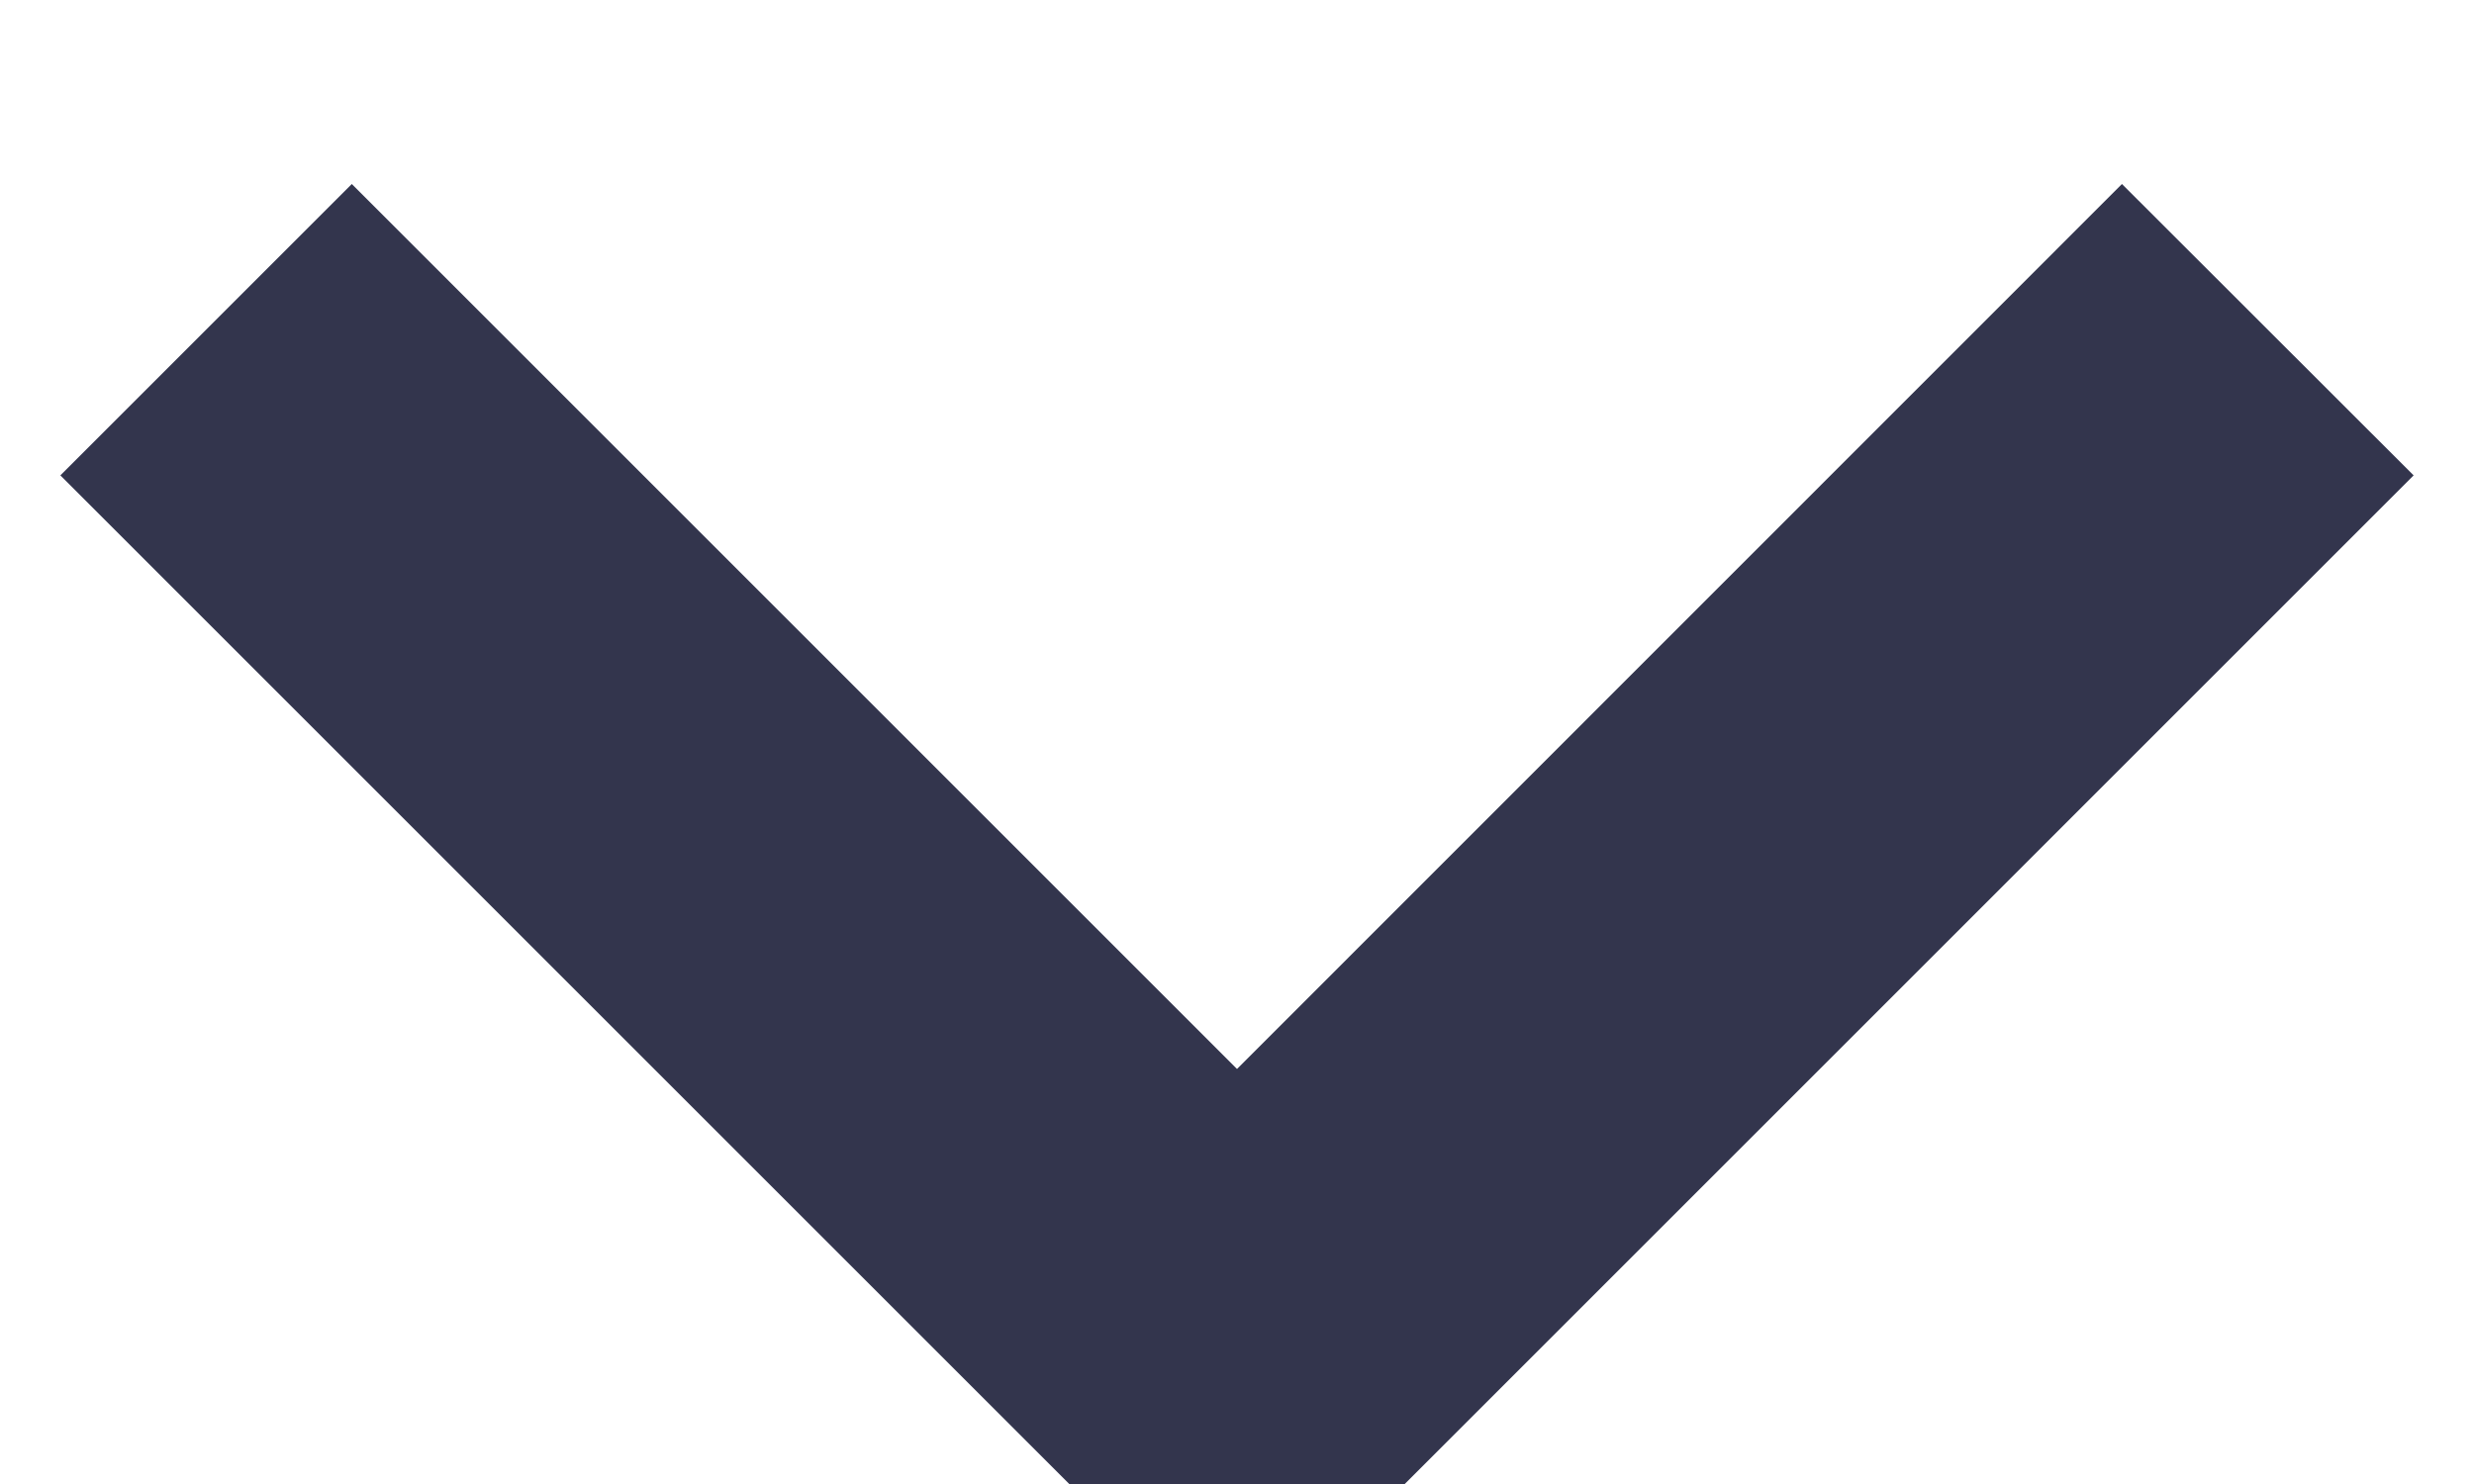 <svg width="10" height="6" viewBox="0 0 10 6" fill="none" xmlns="http://www.w3.org/2000/svg">
<path d="M8.577 0.744L5 4.322L1.422 0.744L0.244 1.922L5 6.678L9.756 1.922L8.577 0.744Z" fill="#33354D"/>
</svg>
